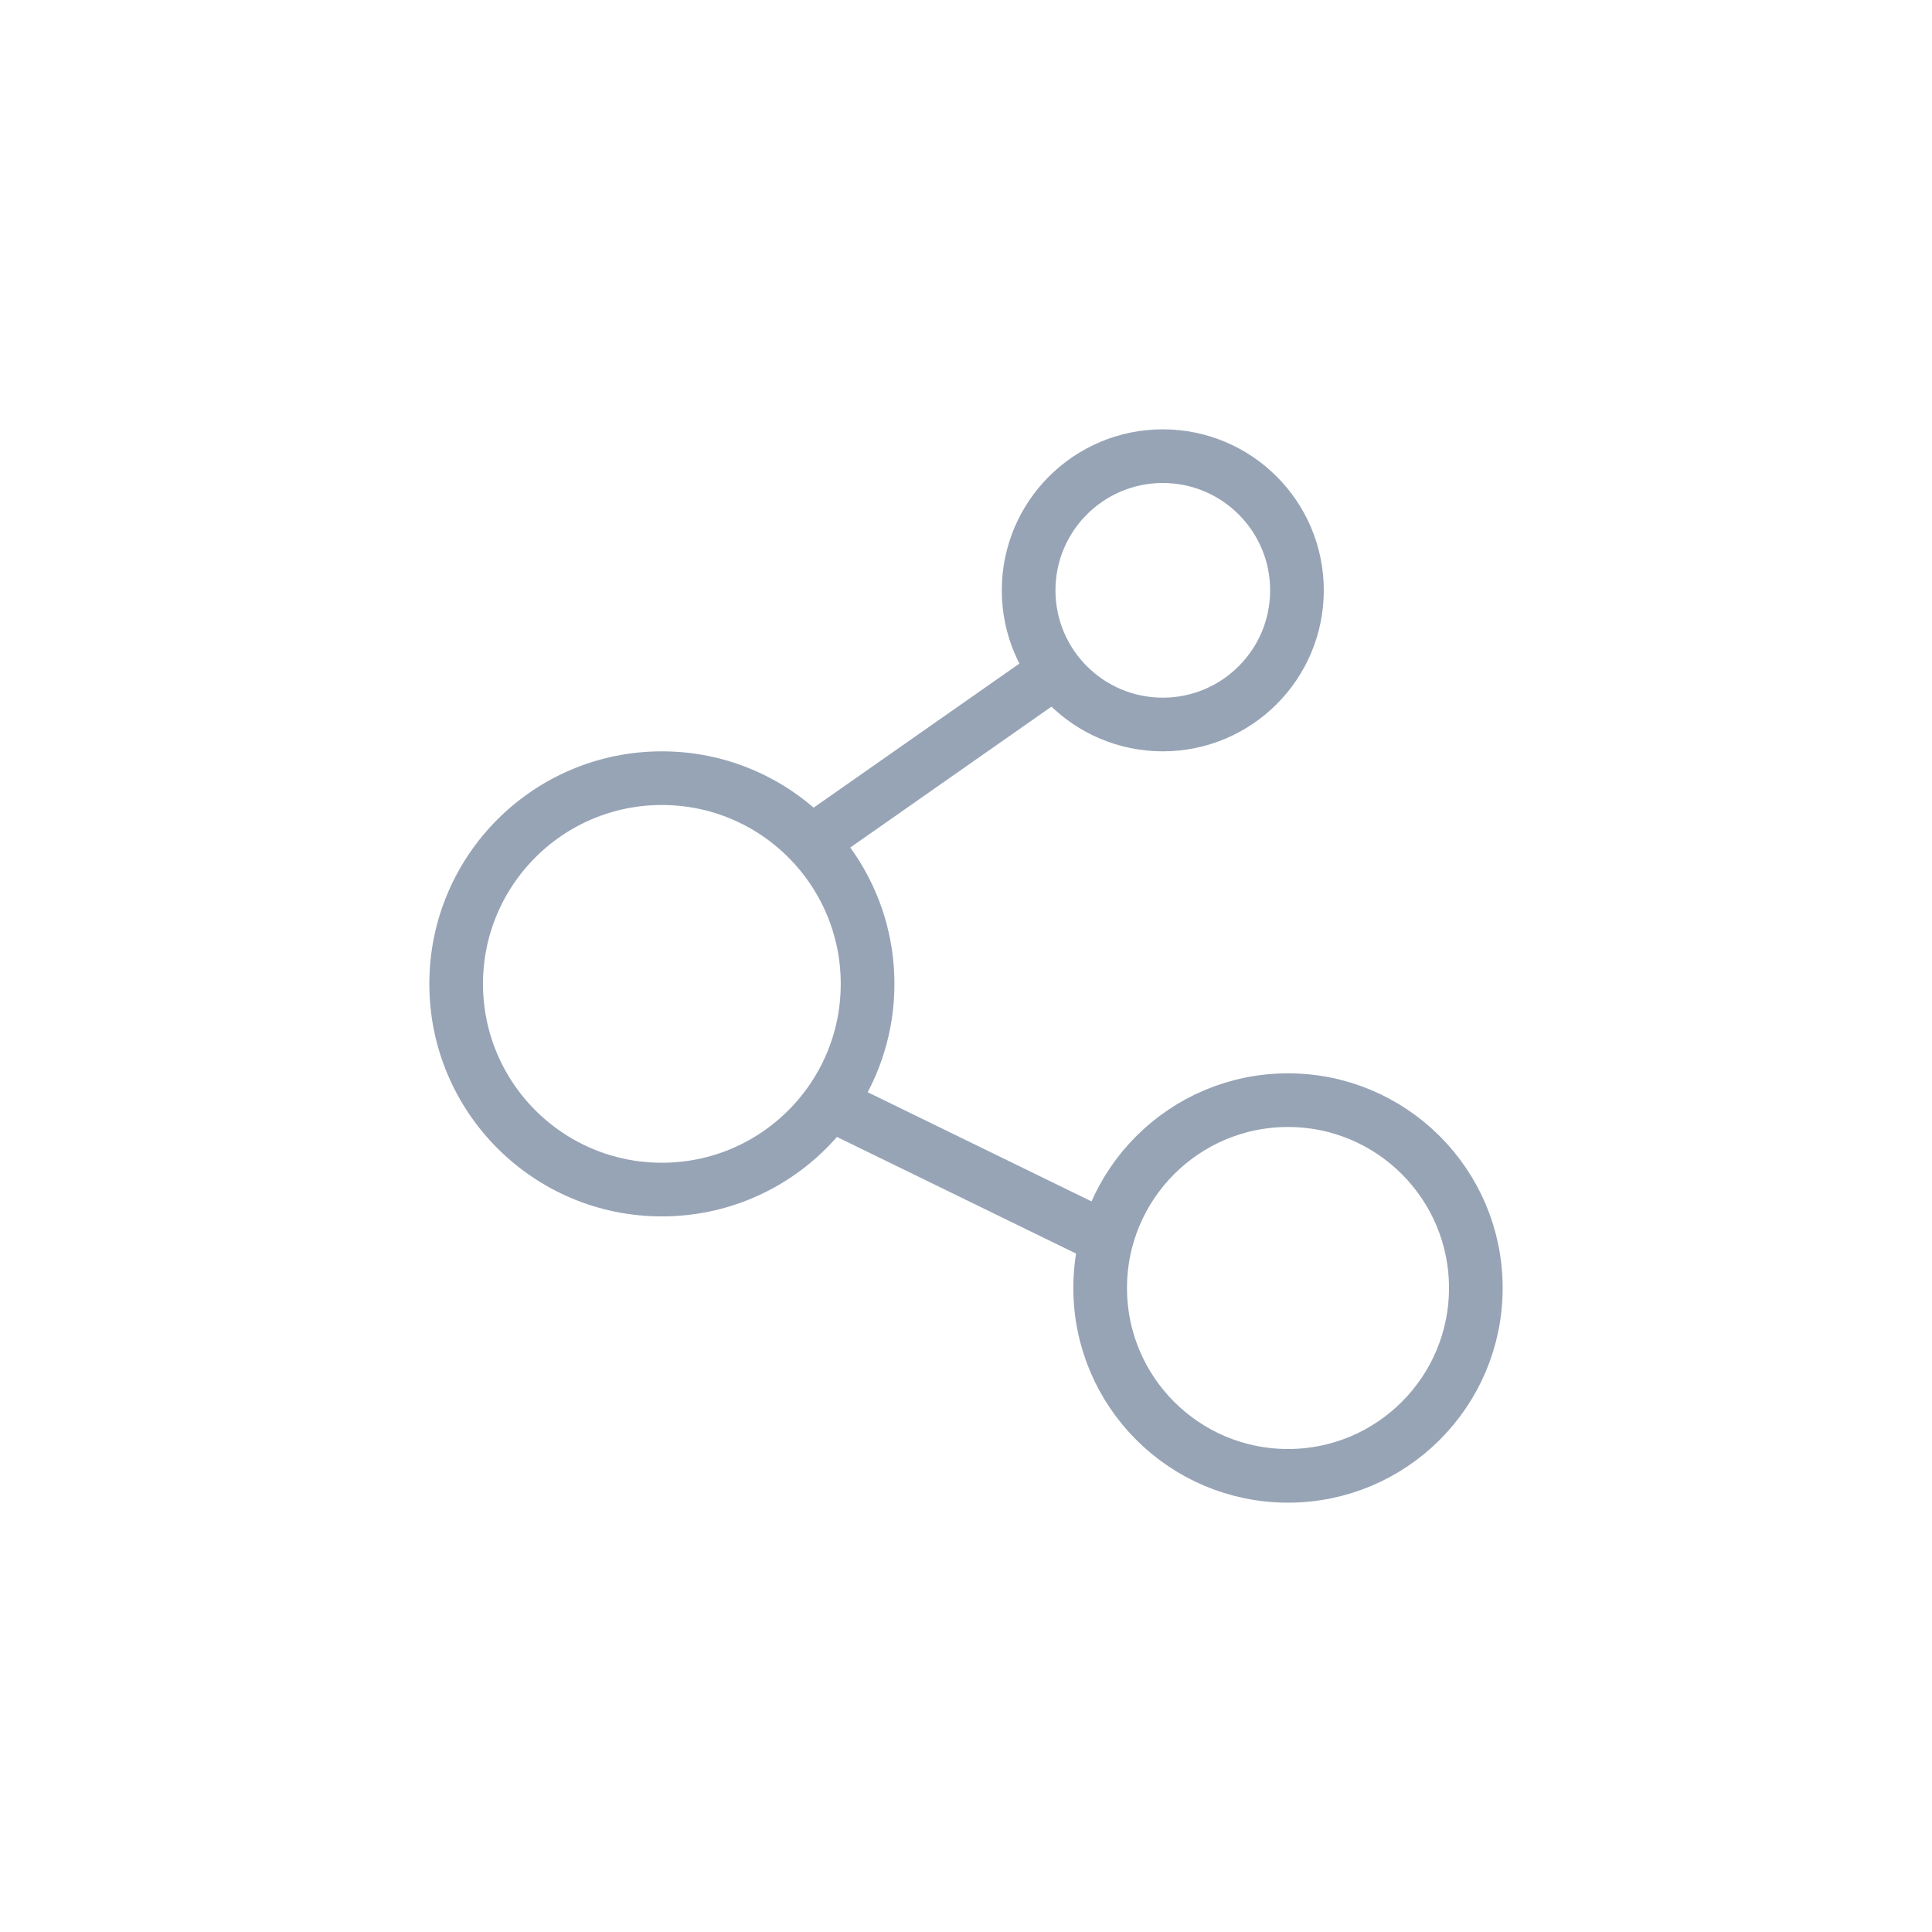 <?xml version="1.0" encoding="UTF-8"?>
<svg width="36px" height="36px" viewBox="0 0 36 36" version="1.1" xmlns="http://www.w3.org/2000/svg" xmlns:xlink="http://www.w3.org/1999/xlink">
  <!-- Generator: Sketch 47.1 (45422) - http://www.bohemiancoding.com/sketch -->
  <title>Group 161</title>
  <desc>Created with Sketch.</desc>
  <defs></defs>
  <g id="UI-KIT" stroke="none" stroke-width="1" fill="none" fill-rule="evenodd">
    <g id="*图标" transform="translate(-679, -1100)">
      <g id="Group-154" transform="translate(679, 1100)">
        <rect id="Rectangle-2" x="0" y="0" width="36" height="36"></rect>
        <g id="Group-153-Copy" transform="translate(8, 8)">
          <circle id="Oval-19" stroke="#97A4B6" cx="13.667" cy="3" r="2.5"></circle>
          <circle id="Oval-19" stroke="#97A4B6" cx="16" cy="16" r="3.5"></circle>
          <polygon id="Rectangle-38-Copy" fill="#97A4B6" transform="translate(9.32, 6.148) rotate(55) translate(-9.32, -6.148) " points="8.82 3.148 9.82 3.148 9.82 9.148 8.82 9.148"></polygon>
          <polygon id="Rectangle-38-Copy" fill="#97A4B6" transform="translate(10.031, 13.817) scale(1, -1) rotate(64) translate(-10.031, -13.817) " points="9.531 10.817 10.531 10.817 10.531 16.817 9.531 16.817"></polygon>
          <circle id="Oval-19-Copy" stroke="#97A4B6" cx="4.333" cy="10.333" r="3.833"></circle>
        </g>
      </g>
    </g>
  </g>
</svg>
